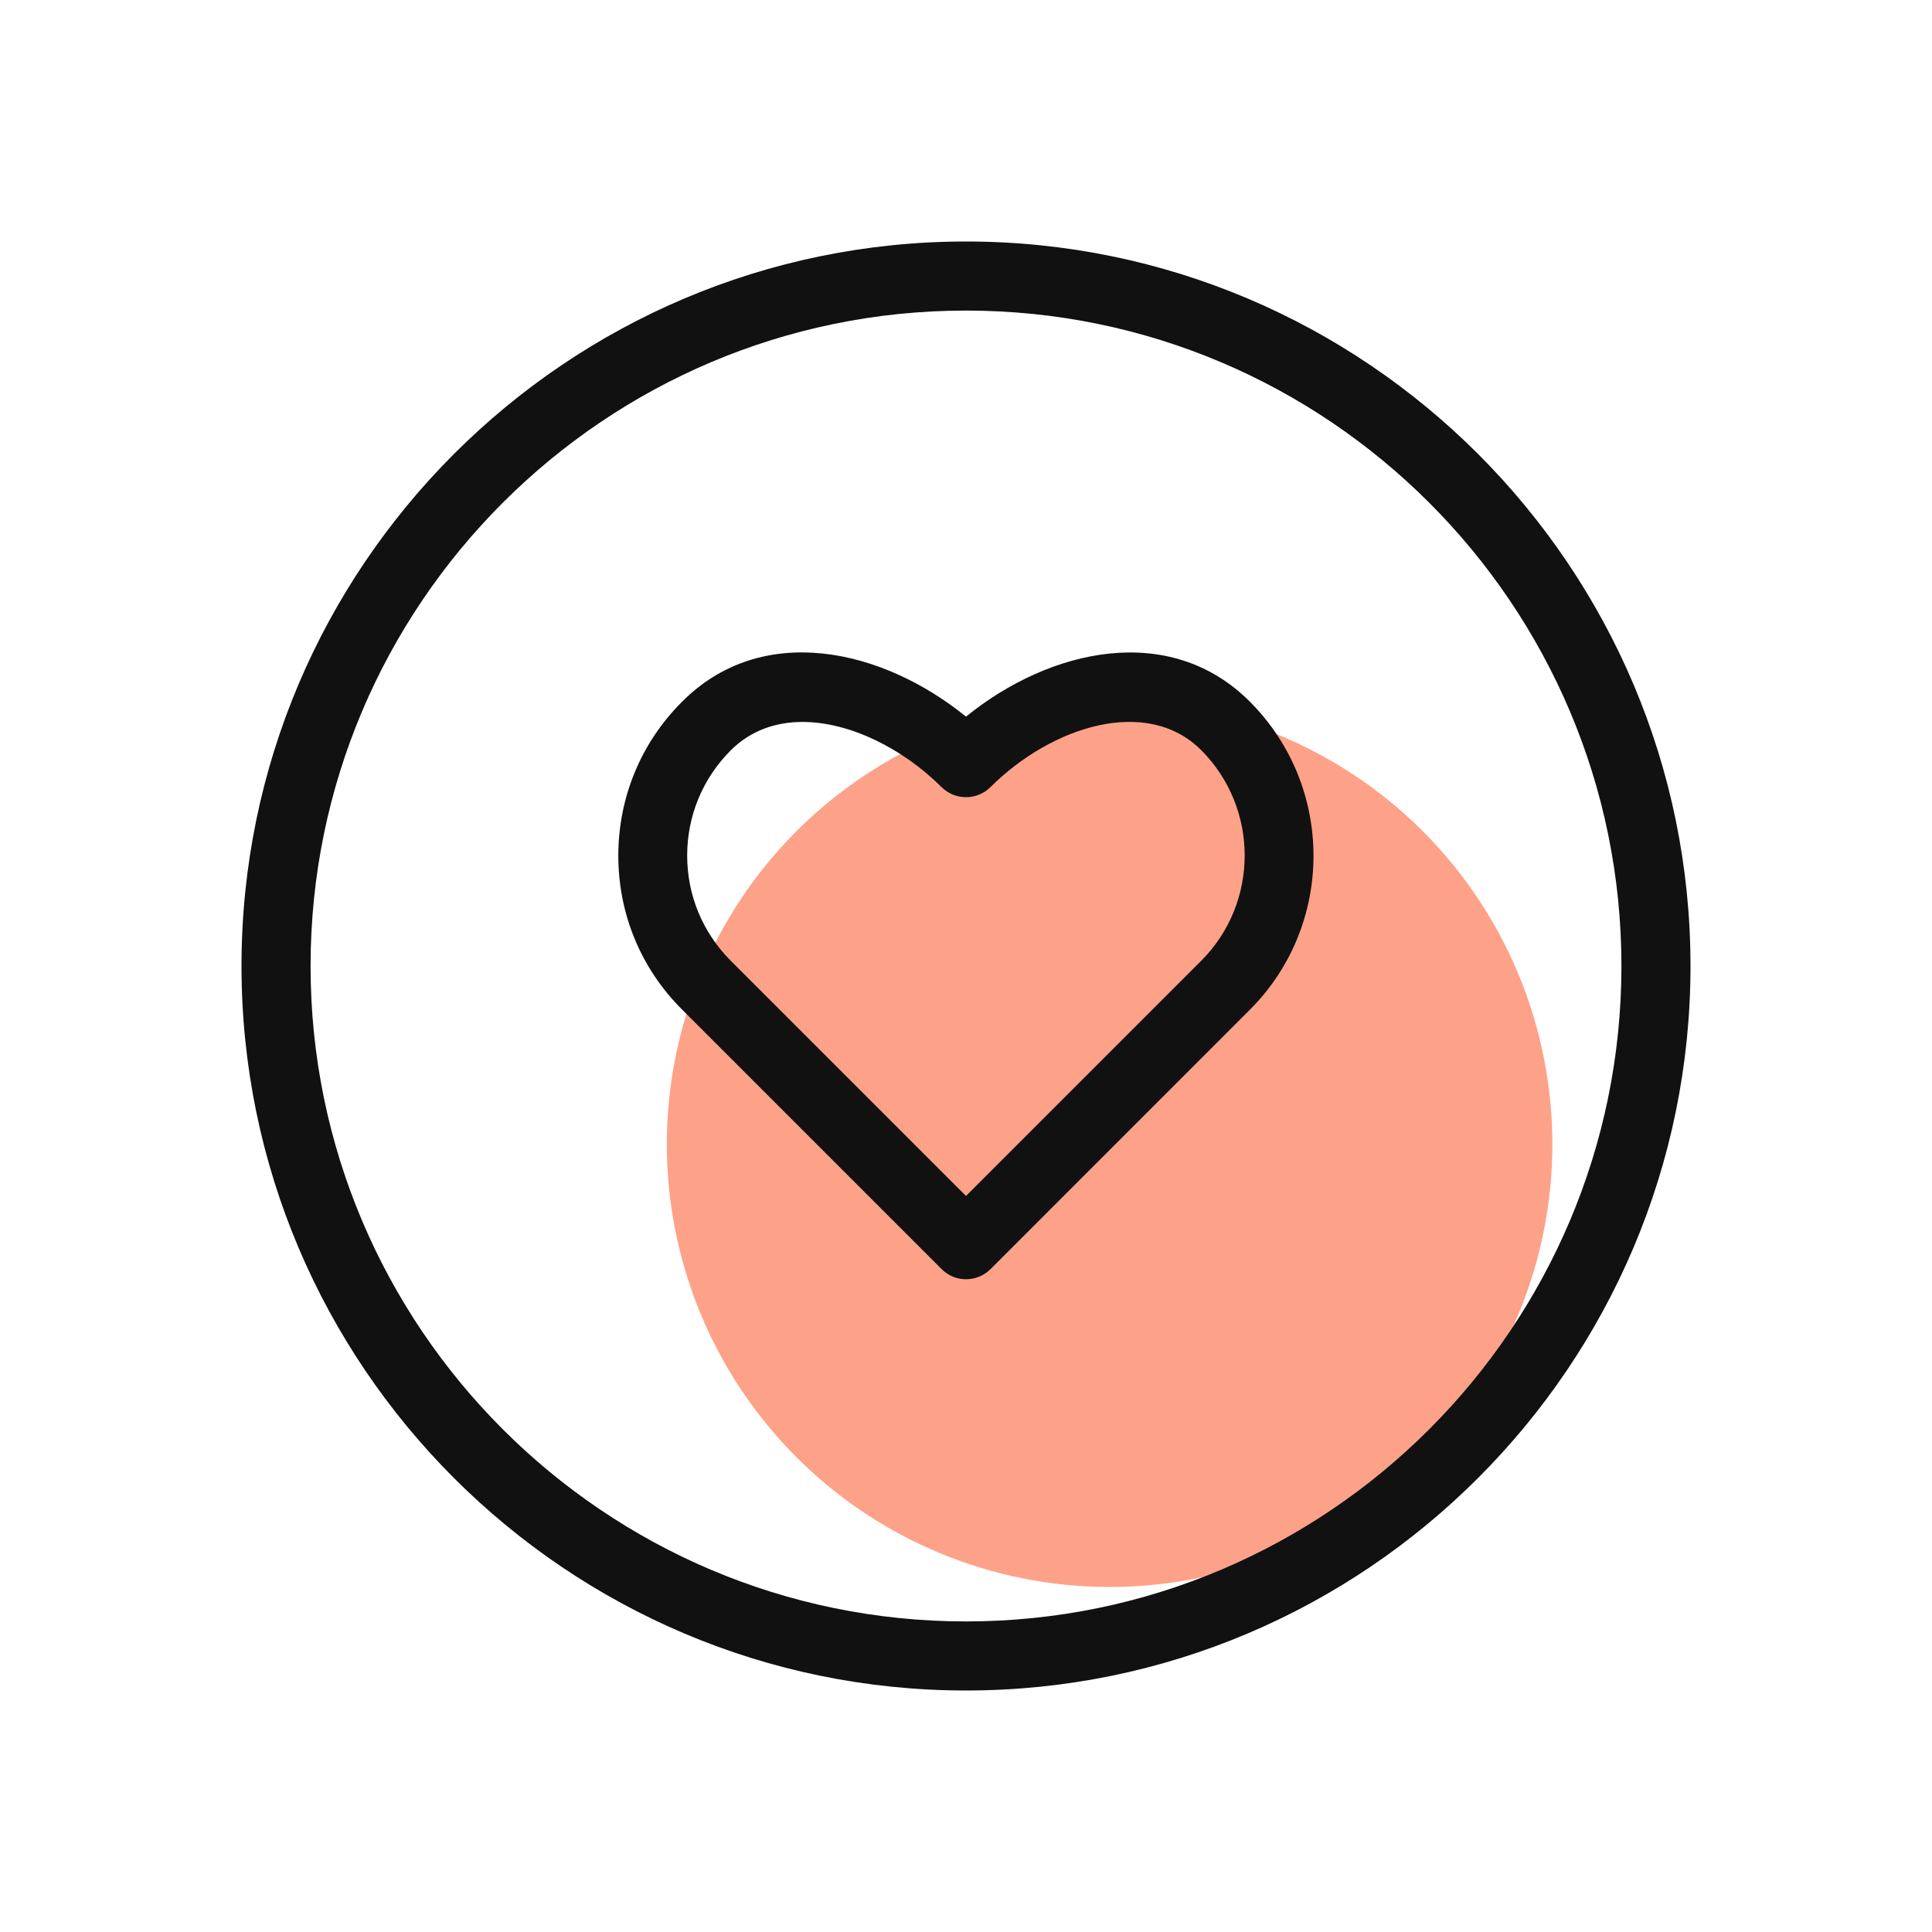 <svg width="28" height="28" viewBox="0 0 28 28" fill="none" xmlns="http://www.w3.org/2000/svg">
<g clip-path="url(#clip0_21_451)">
<path d="M9.664 16.583C9.664 17.425 9.83 18.26 10.152 19.038C10.475 19.817 10.948 20.524 11.544 21.12C12.139 21.716 12.847 22.189 13.626 22.511C14.404 22.834 15.239 23 16.081 23C16.924 23 17.758 22.834 18.537 22.511C19.316 22.189 20.023 21.716 20.619 21.12C21.215 20.524 21.688 19.817 22.01 19.038C22.332 18.26 22.498 17.425 22.498 16.583C22.498 14.881 21.822 13.248 20.619 12.045C19.415 10.842 17.783 10.165 16.081 10.165C14.379 10.165 12.747 10.842 11.544 12.045C10.34 13.248 9.664 14.881 9.664 16.583Z" fill="#FDA289"/>
<path d="M14 24.5C8.211 24.5 3.5 19.789 3.5 14C3.5 8.211 8.211 3.5 14 3.5C19.789 3.5 24.5 8.211 24.5 14C24.5 19.789 19.789 24.5 14 24.5ZM14 4.501C8.762 4.501 4.501 8.762 4.501 14C4.501 19.238 8.762 23.499 14 23.499C19.238 23.499 23.499 19.238 23.499 14C23.499 8.762 19.238 4.501 14 4.501Z" fill="#111111"/>
<path d="M14 18.54C13.871 18.54 13.745 18.491 13.646 18.392L9.887 14.633C9.289 14.038 8.961 13.245 8.961 12.402C8.961 11.558 9.289 10.763 9.887 10.168C11.044 9.008 12.781 9.397 14 10.386C15.219 9.397 16.956 9.01 18.113 10.168C19.344 11.401 19.344 13.405 18.113 14.635L14.354 18.395C14.255 18.491 14.129 18.54 14 18.54ZM11.63 10.463C11.241 10.463 10.878 10.588 10.592 10.873C10.184 11.281 9.959 11.823 9.959 12.399C9.959 12.976 10.184 13.517 10.592 13.925L14 17.333L17.408 13.925C18.249 13.084 18.249 11.713 17.408 10.871C16.62 10.084 15.238 10.527 14.354 11.408C14.159 11.602 13.843 11.602 13.646 11.408C13.084 10.848 12.317 10.463 11.63 10.463Z" fill="#111111"/>
</g>
<defs>
<clipPath id="clip0_21_451">
<rect width="28" height="28" fill="white"/>
</clipPath>
</defs>
</svg>
